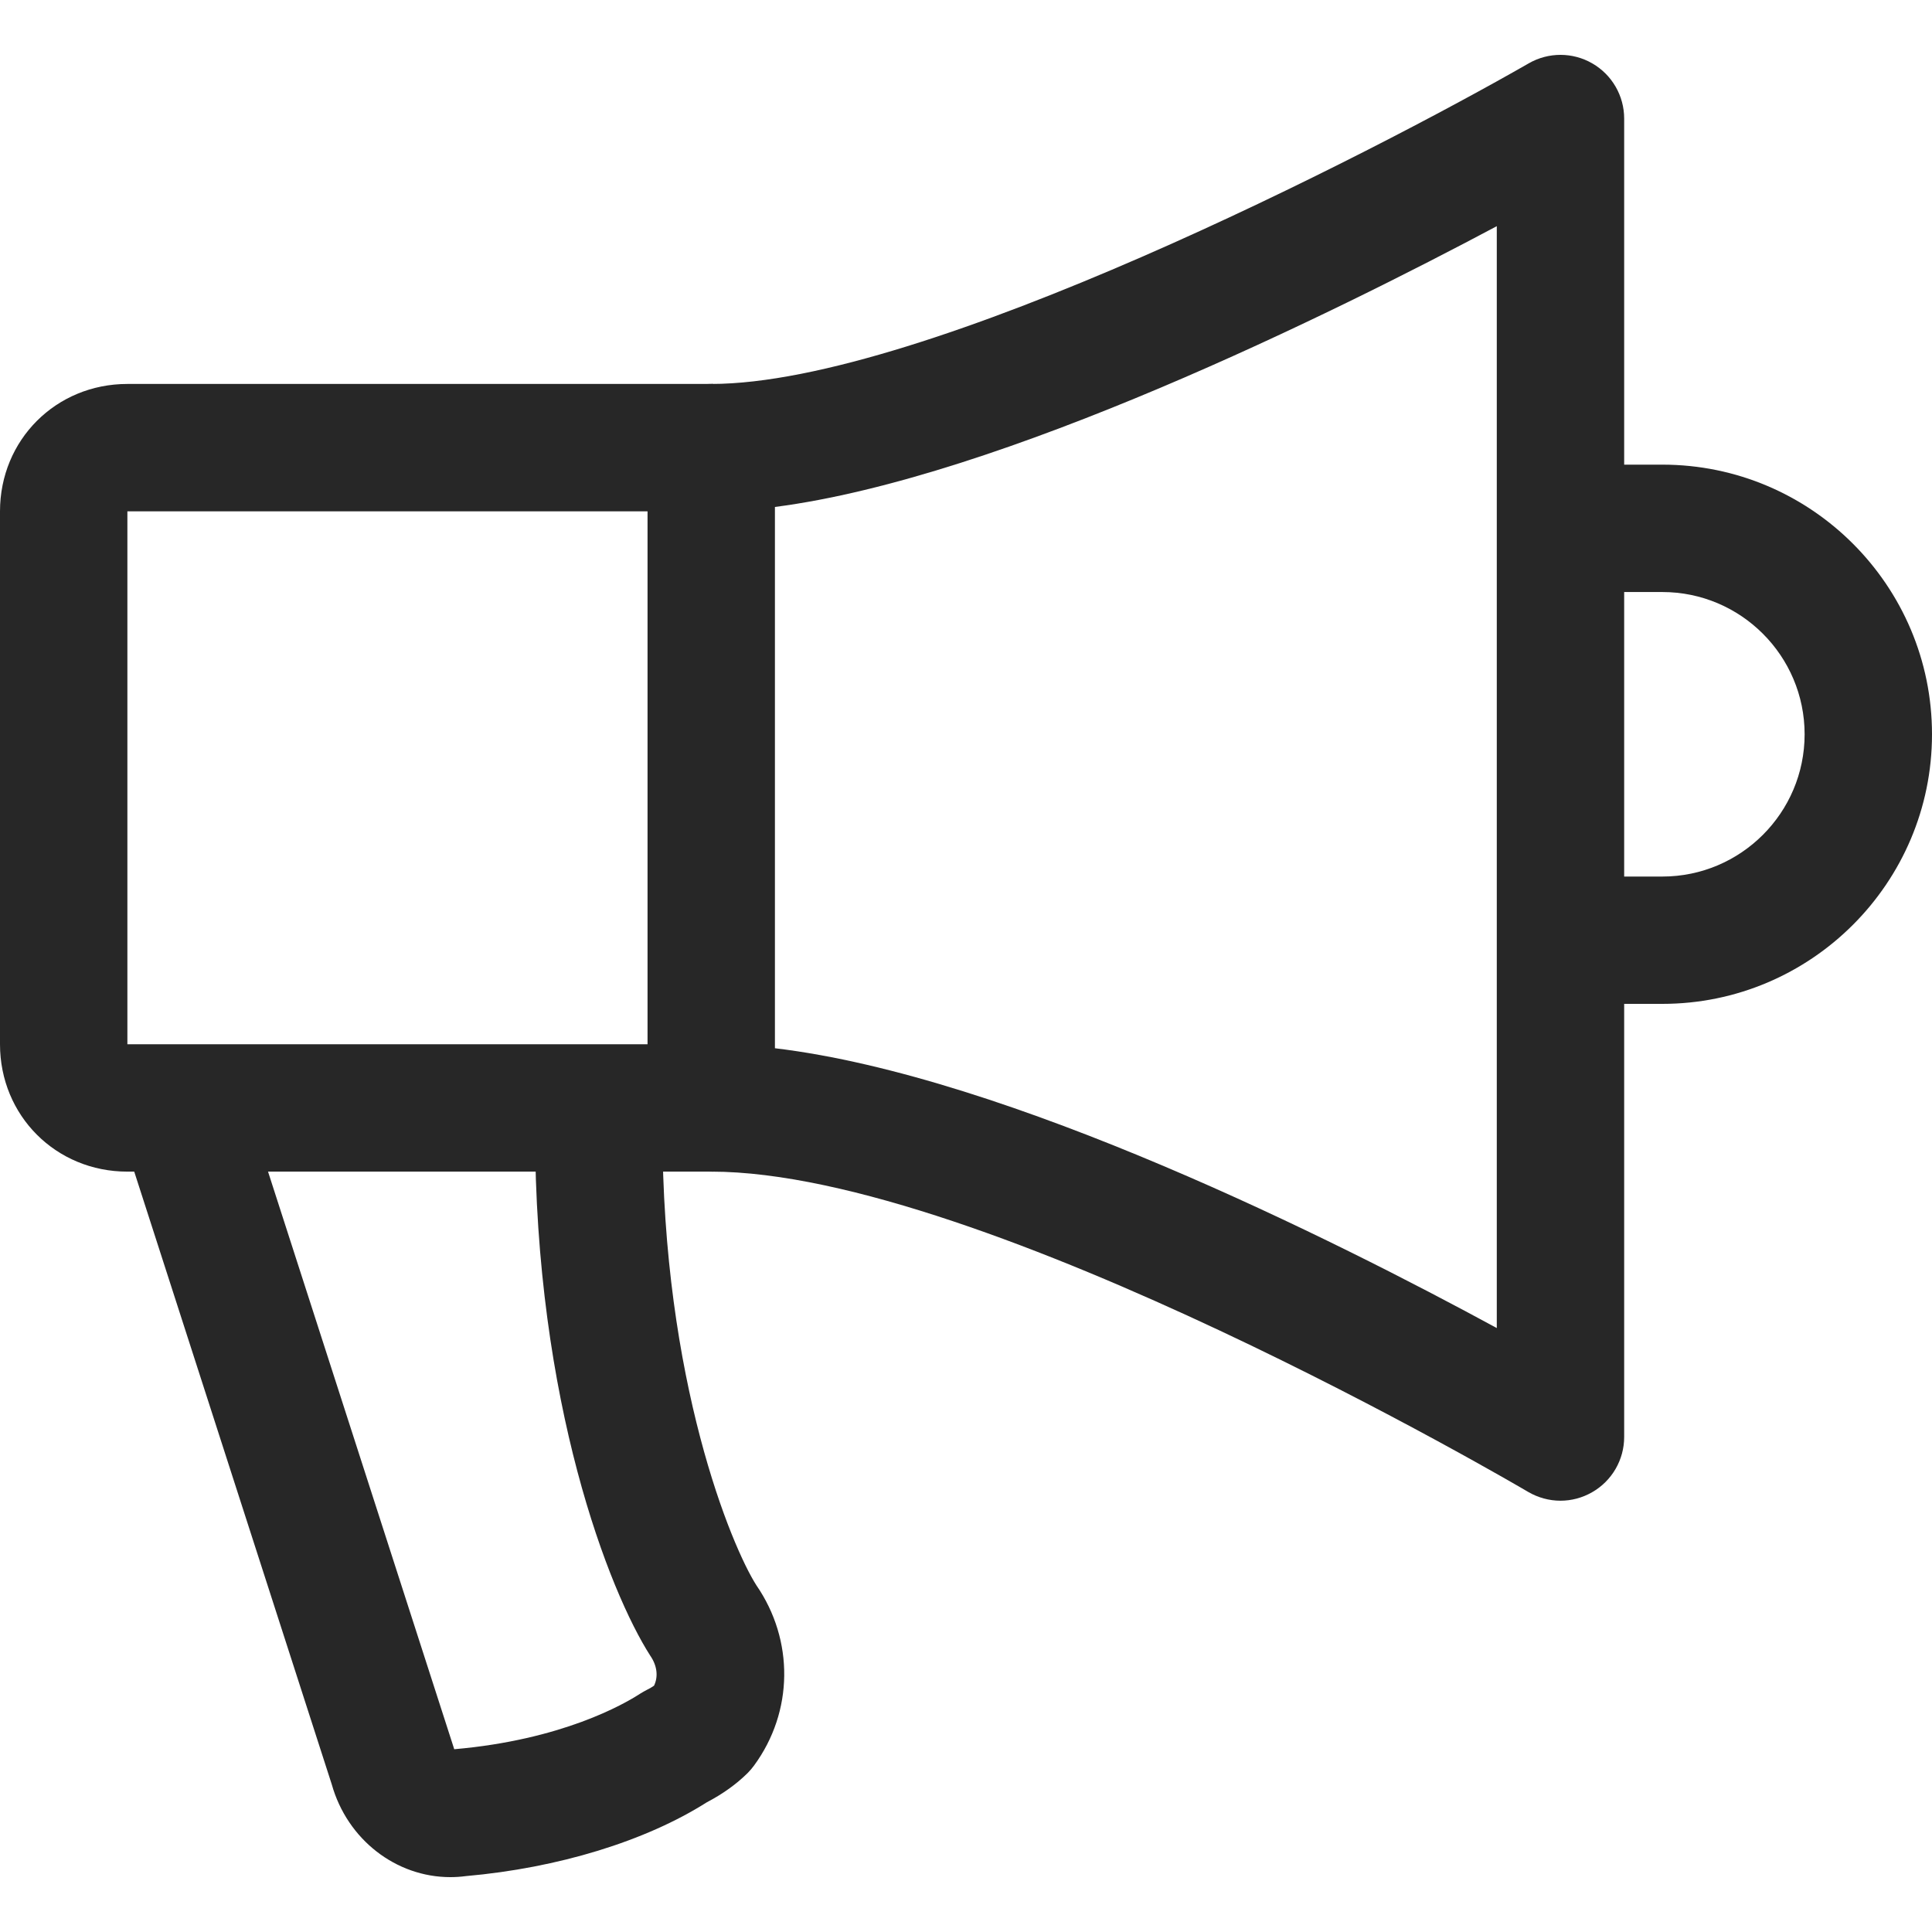 <svg width="30" height="30" viewBox="0 0 30 30" fill="none" xmlns="http://www.w3.org/2000/svg">
<g clip-path="url(#clip0)">
<path d="M24.726 0.985C24.421 0.808 24.044 0.808 23.739 0.983C21.326 2.368 14.343 5.962 11.044 5.962C10.498 5.962 10.055 6.405 10.055 6.951V17.204C10.055 17.75 10.498 18.193 11.044 18.193C15.27 18.193 23.643 23.115 23.727 23.165C23.882 23.256 24.057 23.303 24.231 23.303C24.4 23.303 24.569 23.259 24.721 23.172C25.029 22.997 25.22 22.669 25.22 22.314V1.841C25.22 1.488 25.032 1.162 24.726 0.985ZM23.242 20.622C20.745 19.265 15.661 16.71 12.033 16.277V7.872C15.542 7.42 20.718 4.856 23.242 3.512V20.622Z" fill="#272727"/>
<path d="M11.745 24.616C11.366 24.024 10.286 21.453 10.286 17.533H8.308C8.308 21.79 9.466 24.725 10.097 25.709C10.204 25.864 10.224 26.033 10.156 26.175C10.127 26.196 10.088 26.219 10.041 26.242C10.008 26.259 9.975 26.277 9.944 26.297C9.688 26.464 8.725 27.017 7.053 27.162C7.049 27.148 7.044 27.134 7.04 27.12L3.809 17.098L1.927 17.705L5.151 27.706C5.393 28.568 6.153 29.148 6.992 29.148C7.072 29.148 7.152 29.143 7.233 29.132C8.666 29.006 10.025 28.589 10.977 27.985C11.226 27.855 11.439 27.701 11.612 27.529C11.647 27.493 11.68 27.455 11.709 27.415C12.324 26.576 12.331 25.467 11.745 24.616Z" fill="#272727"/>
<path d="M11.077 7.94V5.962H1.978C0.869 5.962 0 6.831 0 7.94V16.215C0 17.324 0.869 18.193 1.978 18.193H11.077V16.215H1.978V7.94H11.077Z" fill="#272727"/>
<path d="M25.813 7.215H24.231V9.193H25.813C27.031 9.193 28.022 10.184 28.022 11.402C28.022 12.62 27.031 13.611 25.813 13.611H24.231V15.588H25.813C28.122 15.588 30 13.71 30 11.402C30 9.093 28.122 7.215 25.813 7.215Z" fill="#272727"/>
</g>
<defs>
<clipPath id="clip0">
<rect width="30" height="30" fill="white"/>
</clipPath>
</defs>
</svg>
